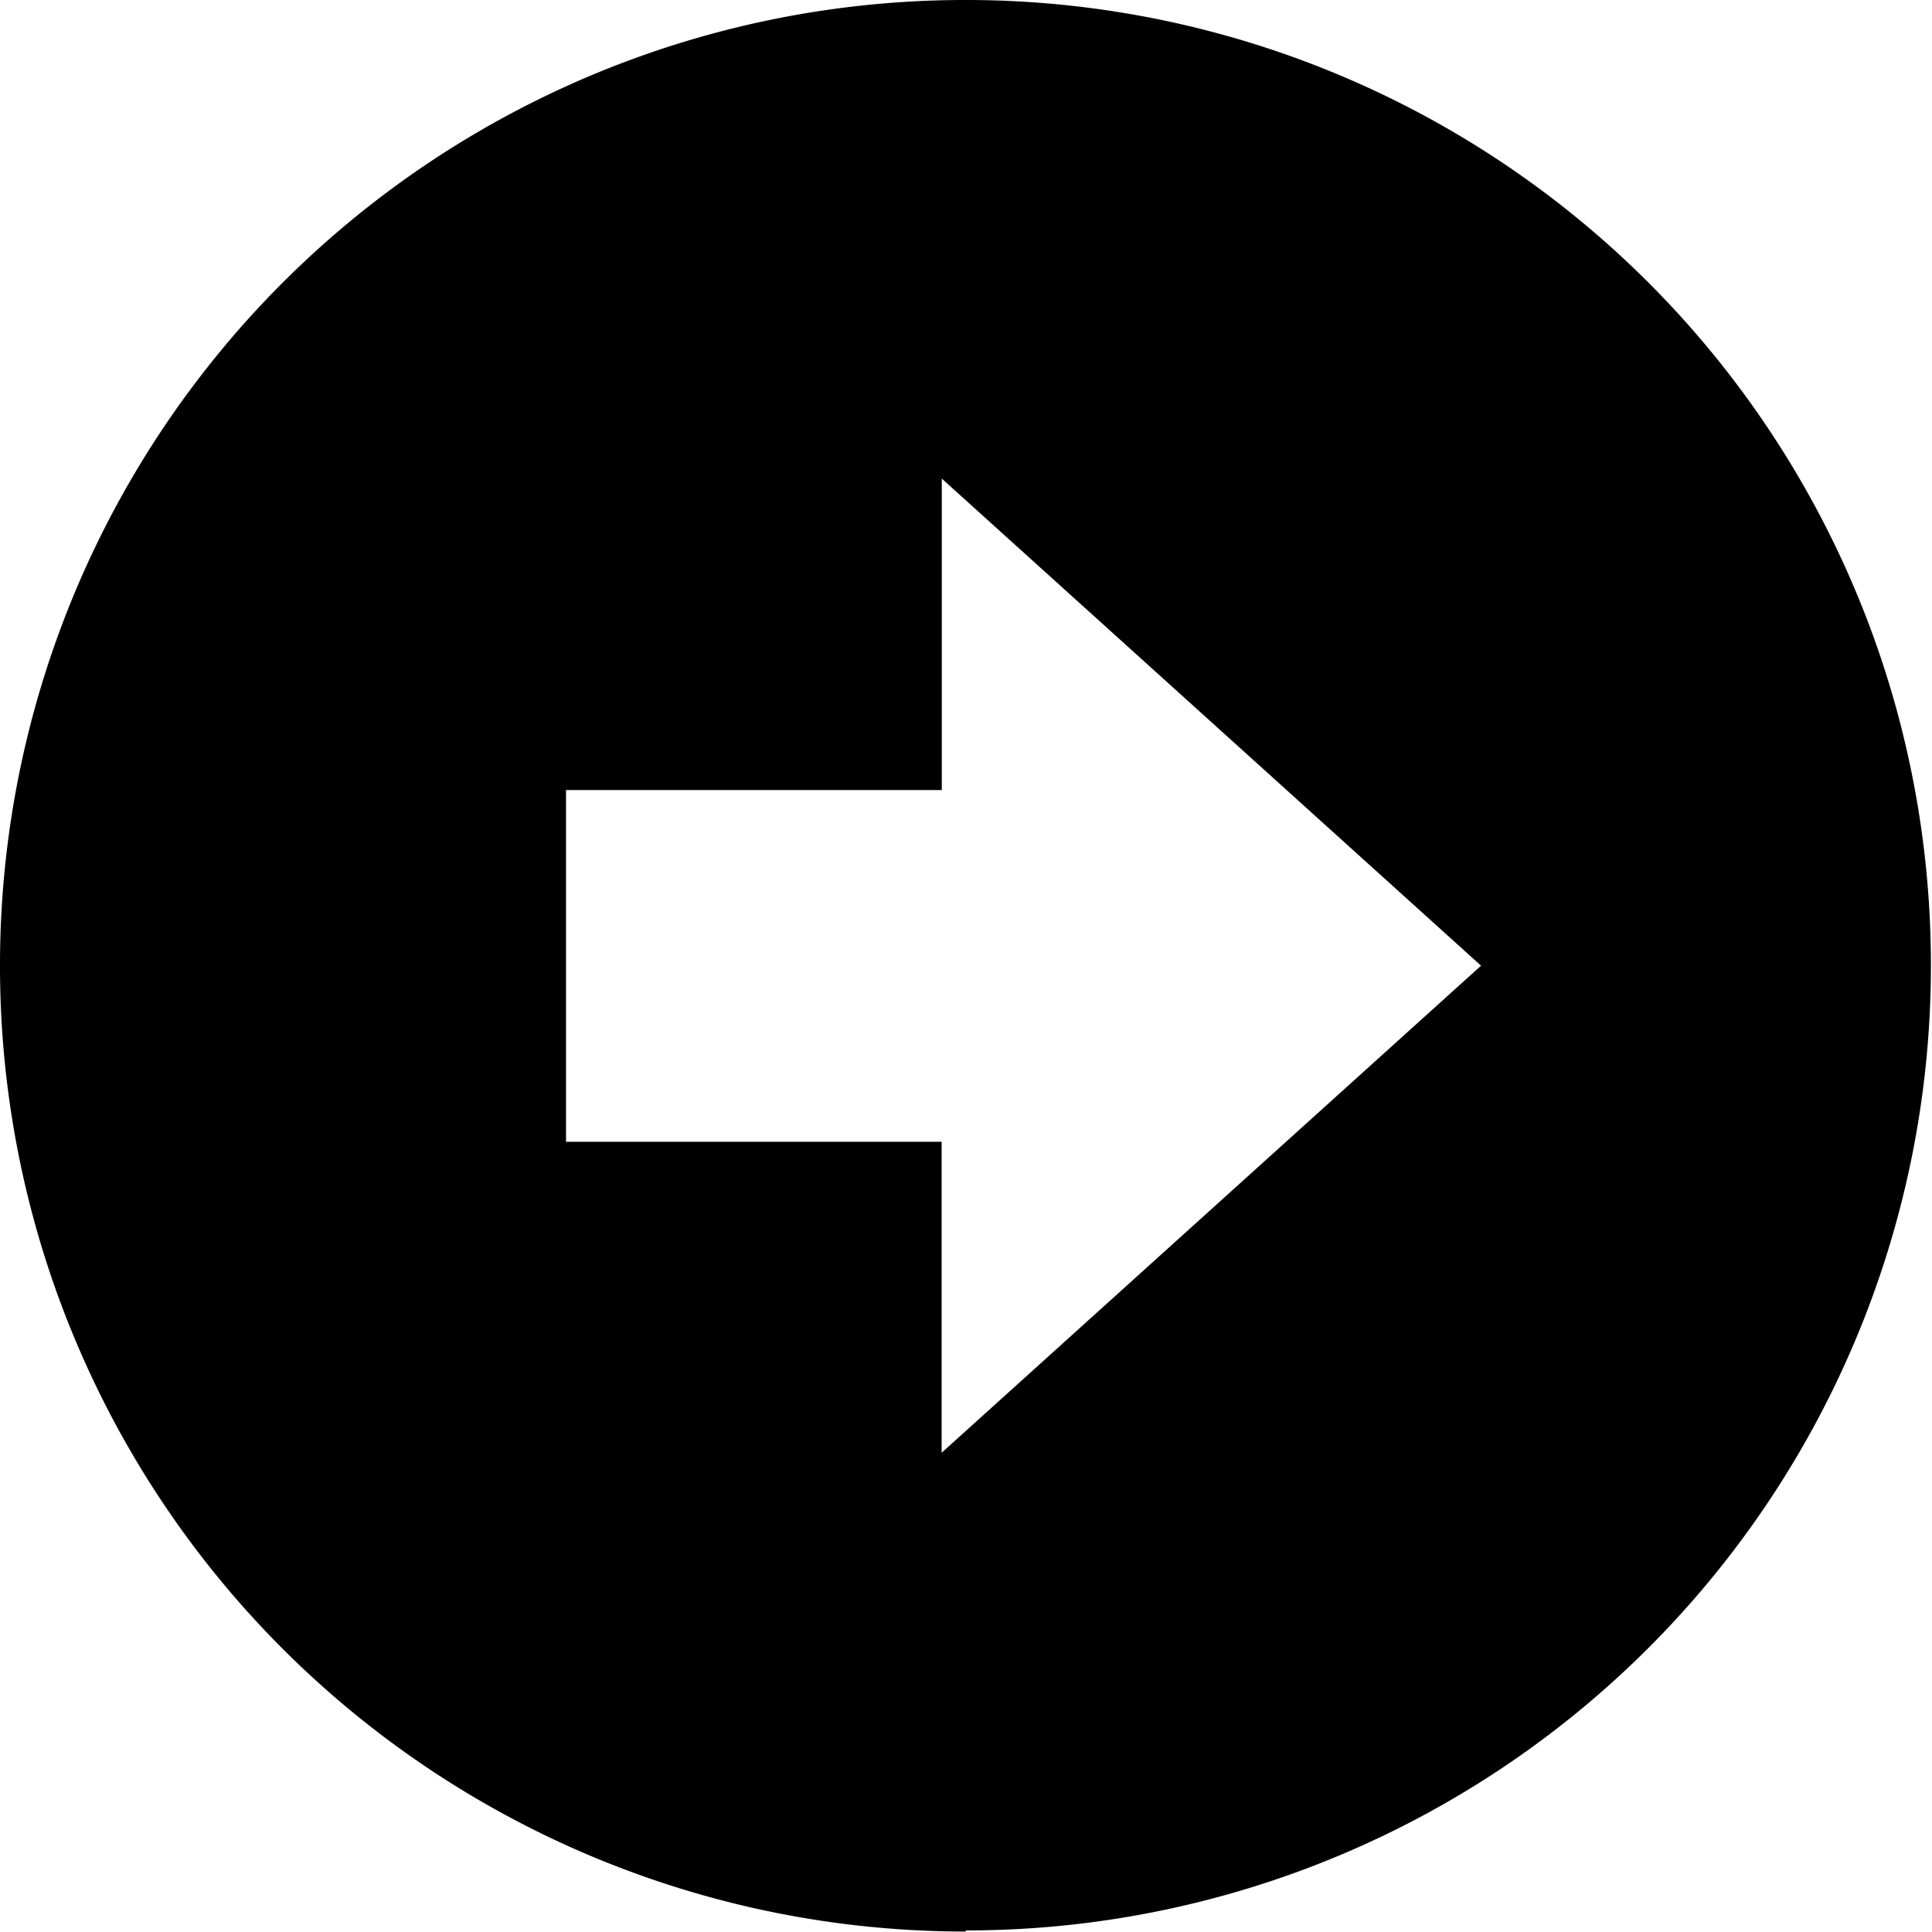 <svg id="Layer_1" data-name="Layer 1" xmlns="http://www.w3.org/2000/svg" viewBox="0 0 122.88 122.88"><path d="M61.45,122.85v0h0A61.39,61.39,0,0,1,0,61.45H0v0H0A61.38,61.38,0,0,1,61.43,0V0h0V0a61.35,61.35,0,0,1,61.38,61.4h0v0h0a61.34,61.34,0,0,1-61.4,61.38ZM94.22,61.44l-34.32-31V50.25H36V72.62H59.89V92.4l34.33-31Z"/></svg>